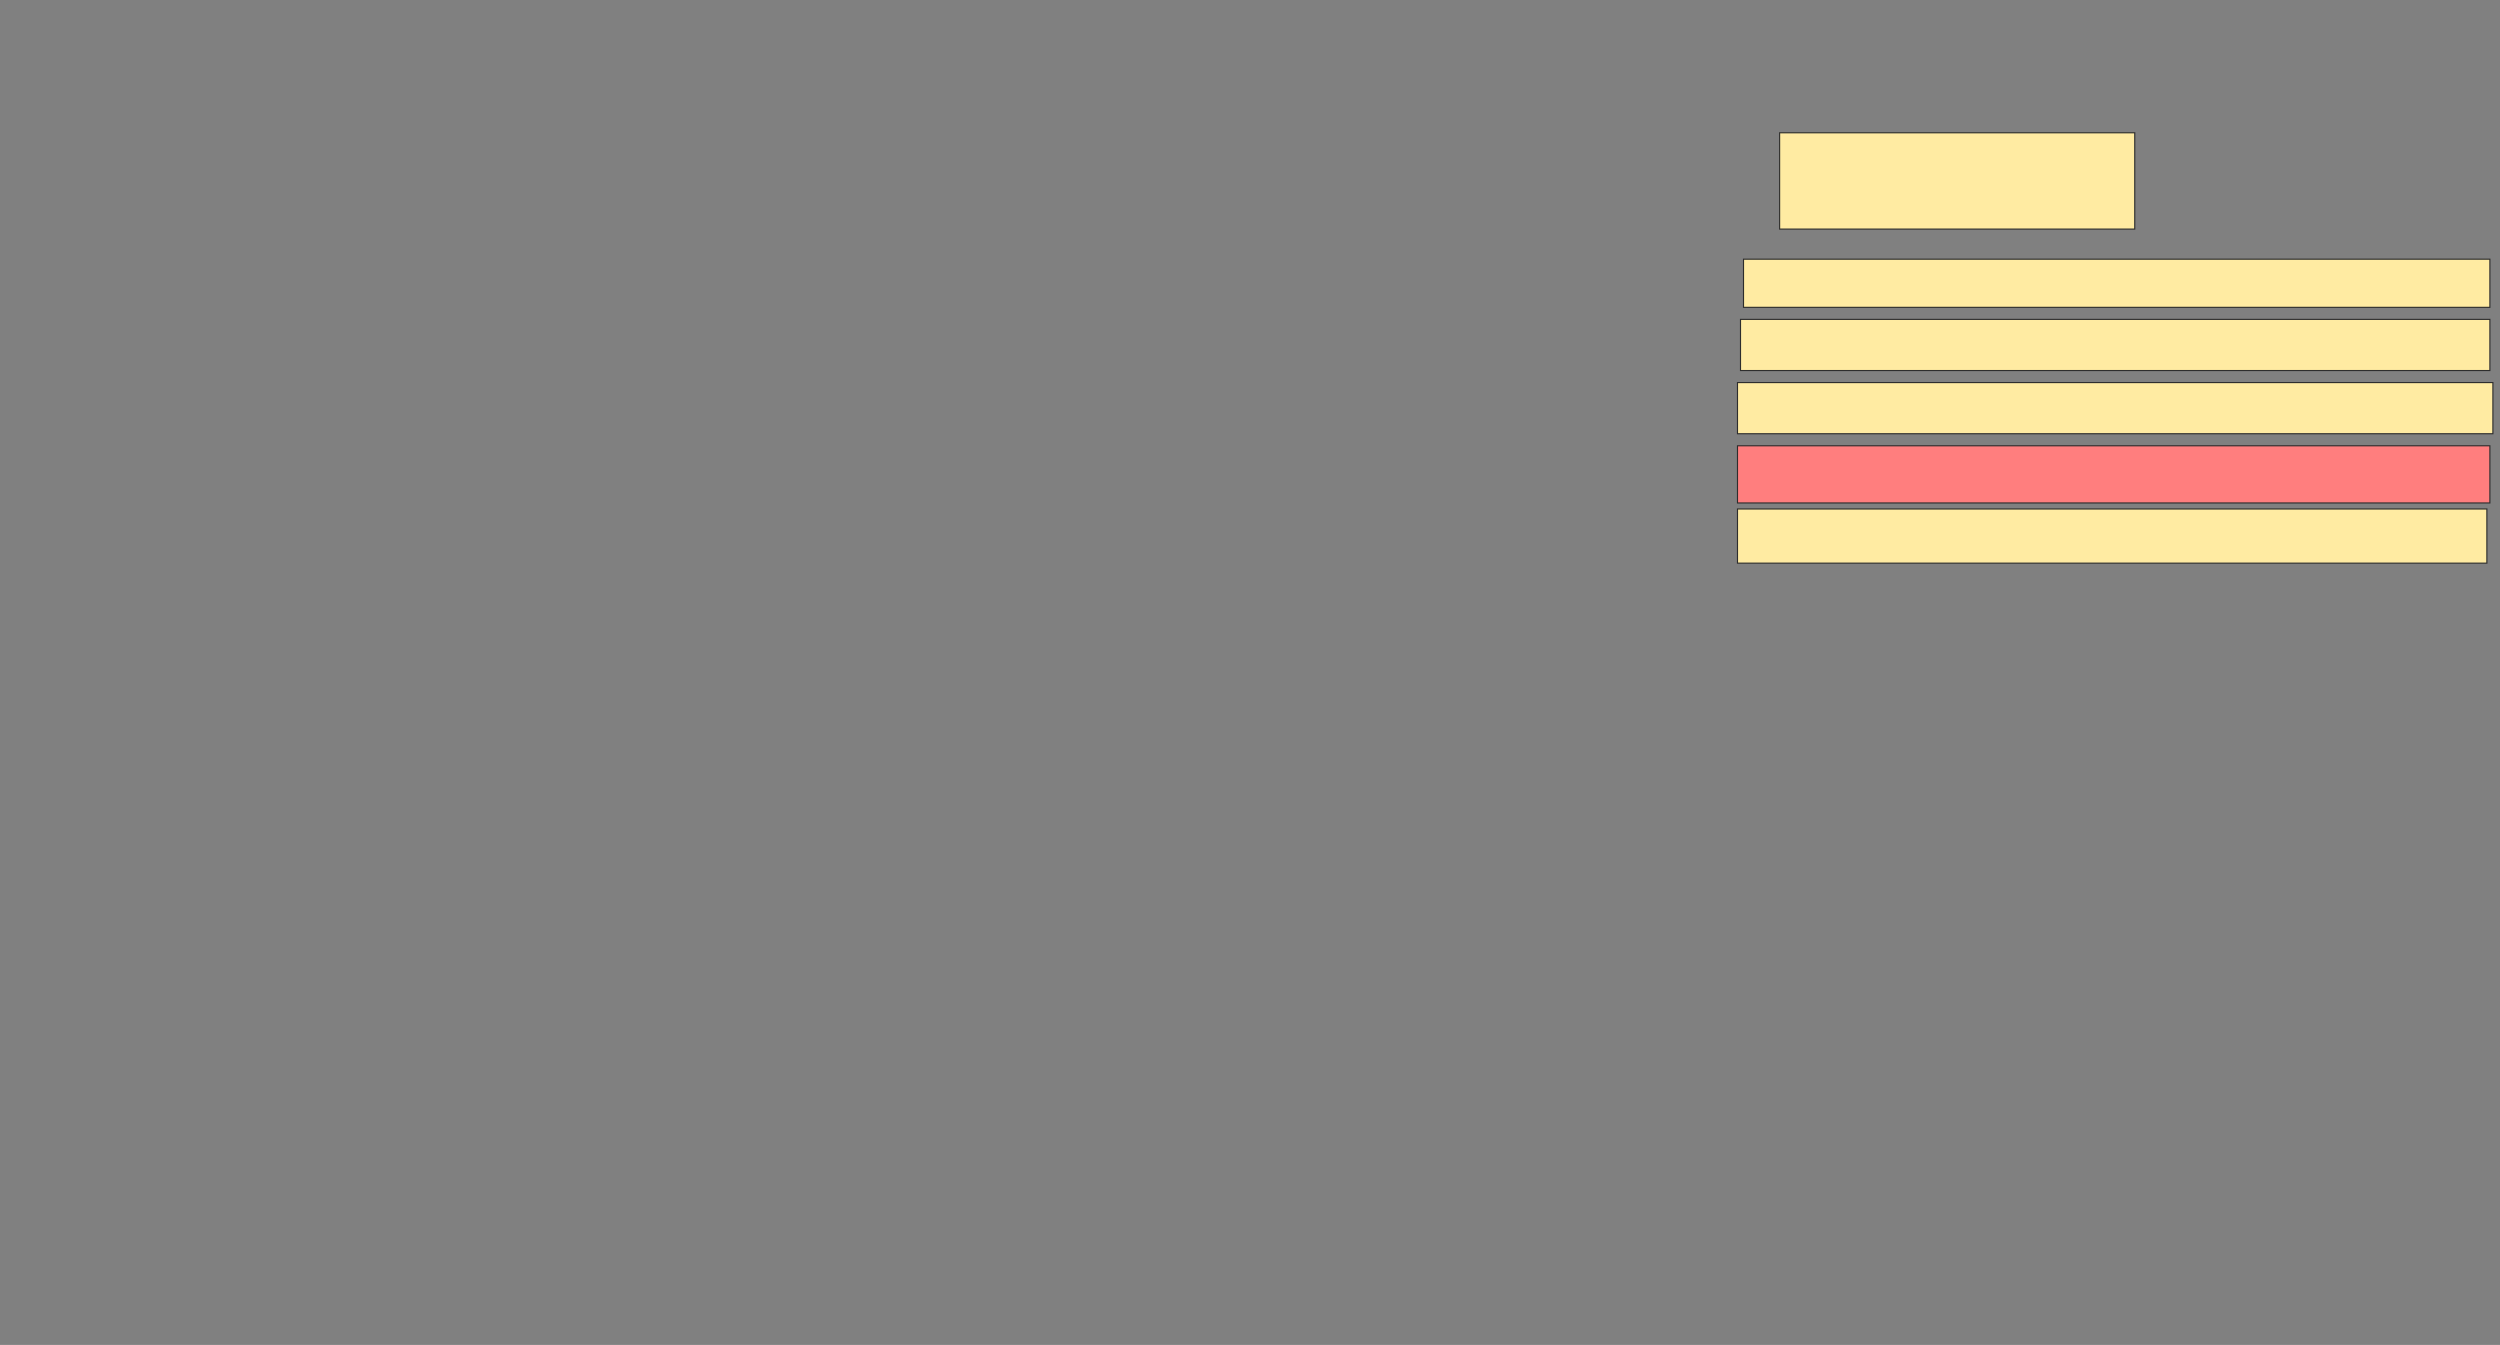 <svg xmlns="http://www.w3.org/2000/svg" width="2186" height="1176">
 <rect width="100%" height="100%" fill="#808080" stroke="none"/>
 <!-- Created with Image Occlusion Enhanced -->
 <g>
  <title>Labels</title>
 </g>
 <g>
  <title>Masks</title>
  <rect id="6ea9a67882d640acb17c8f520a4deb3a-ao-1" height="42.105" width="652.632" y="226.632" x="1524.526" stroke="#2D2D2D" fill="#FFEBA2"/>
  <rect id="6ea9a67882d640acb17c8f520a4deb3a-ao-2" height="47.368" width="655.263" y="445.053" x="1519.263" stroke="#2D2D2D" fill="#FFEBA2"/>
  <rect id="6ea9a67882d640acb17c8f520a4deb3a-ao-3" height="50" width="657.895" y="389.789" x="1519.263" stroke="#2D2D2D" fill="#FF7E7E" class="qshape"/>
  <rect id="6ea9a67882d640acb17c8f520a4deb3a-ao-4" height="44.737" width="660.526" y="334.526" x="1519.263" stroke="#2D2D2D" fill="#FFEBA2"/>
  <rect id="6ea9a67882d640acb17c8f520a4deb3a-ao-5" height="44.737" width="655.263" y="279.263" x="1521.895" stroke="#2D2D2D" fill="#FFEBA2"/>
  <rect id="6ea9a67882d640acb17c8f520a4deb3a-ao-6" height="84.211" width="310.526" y="116.105" x="1556.105" stroke="#2D2D2D" fill="#FFEBA2"/>
 </g>
</svg>